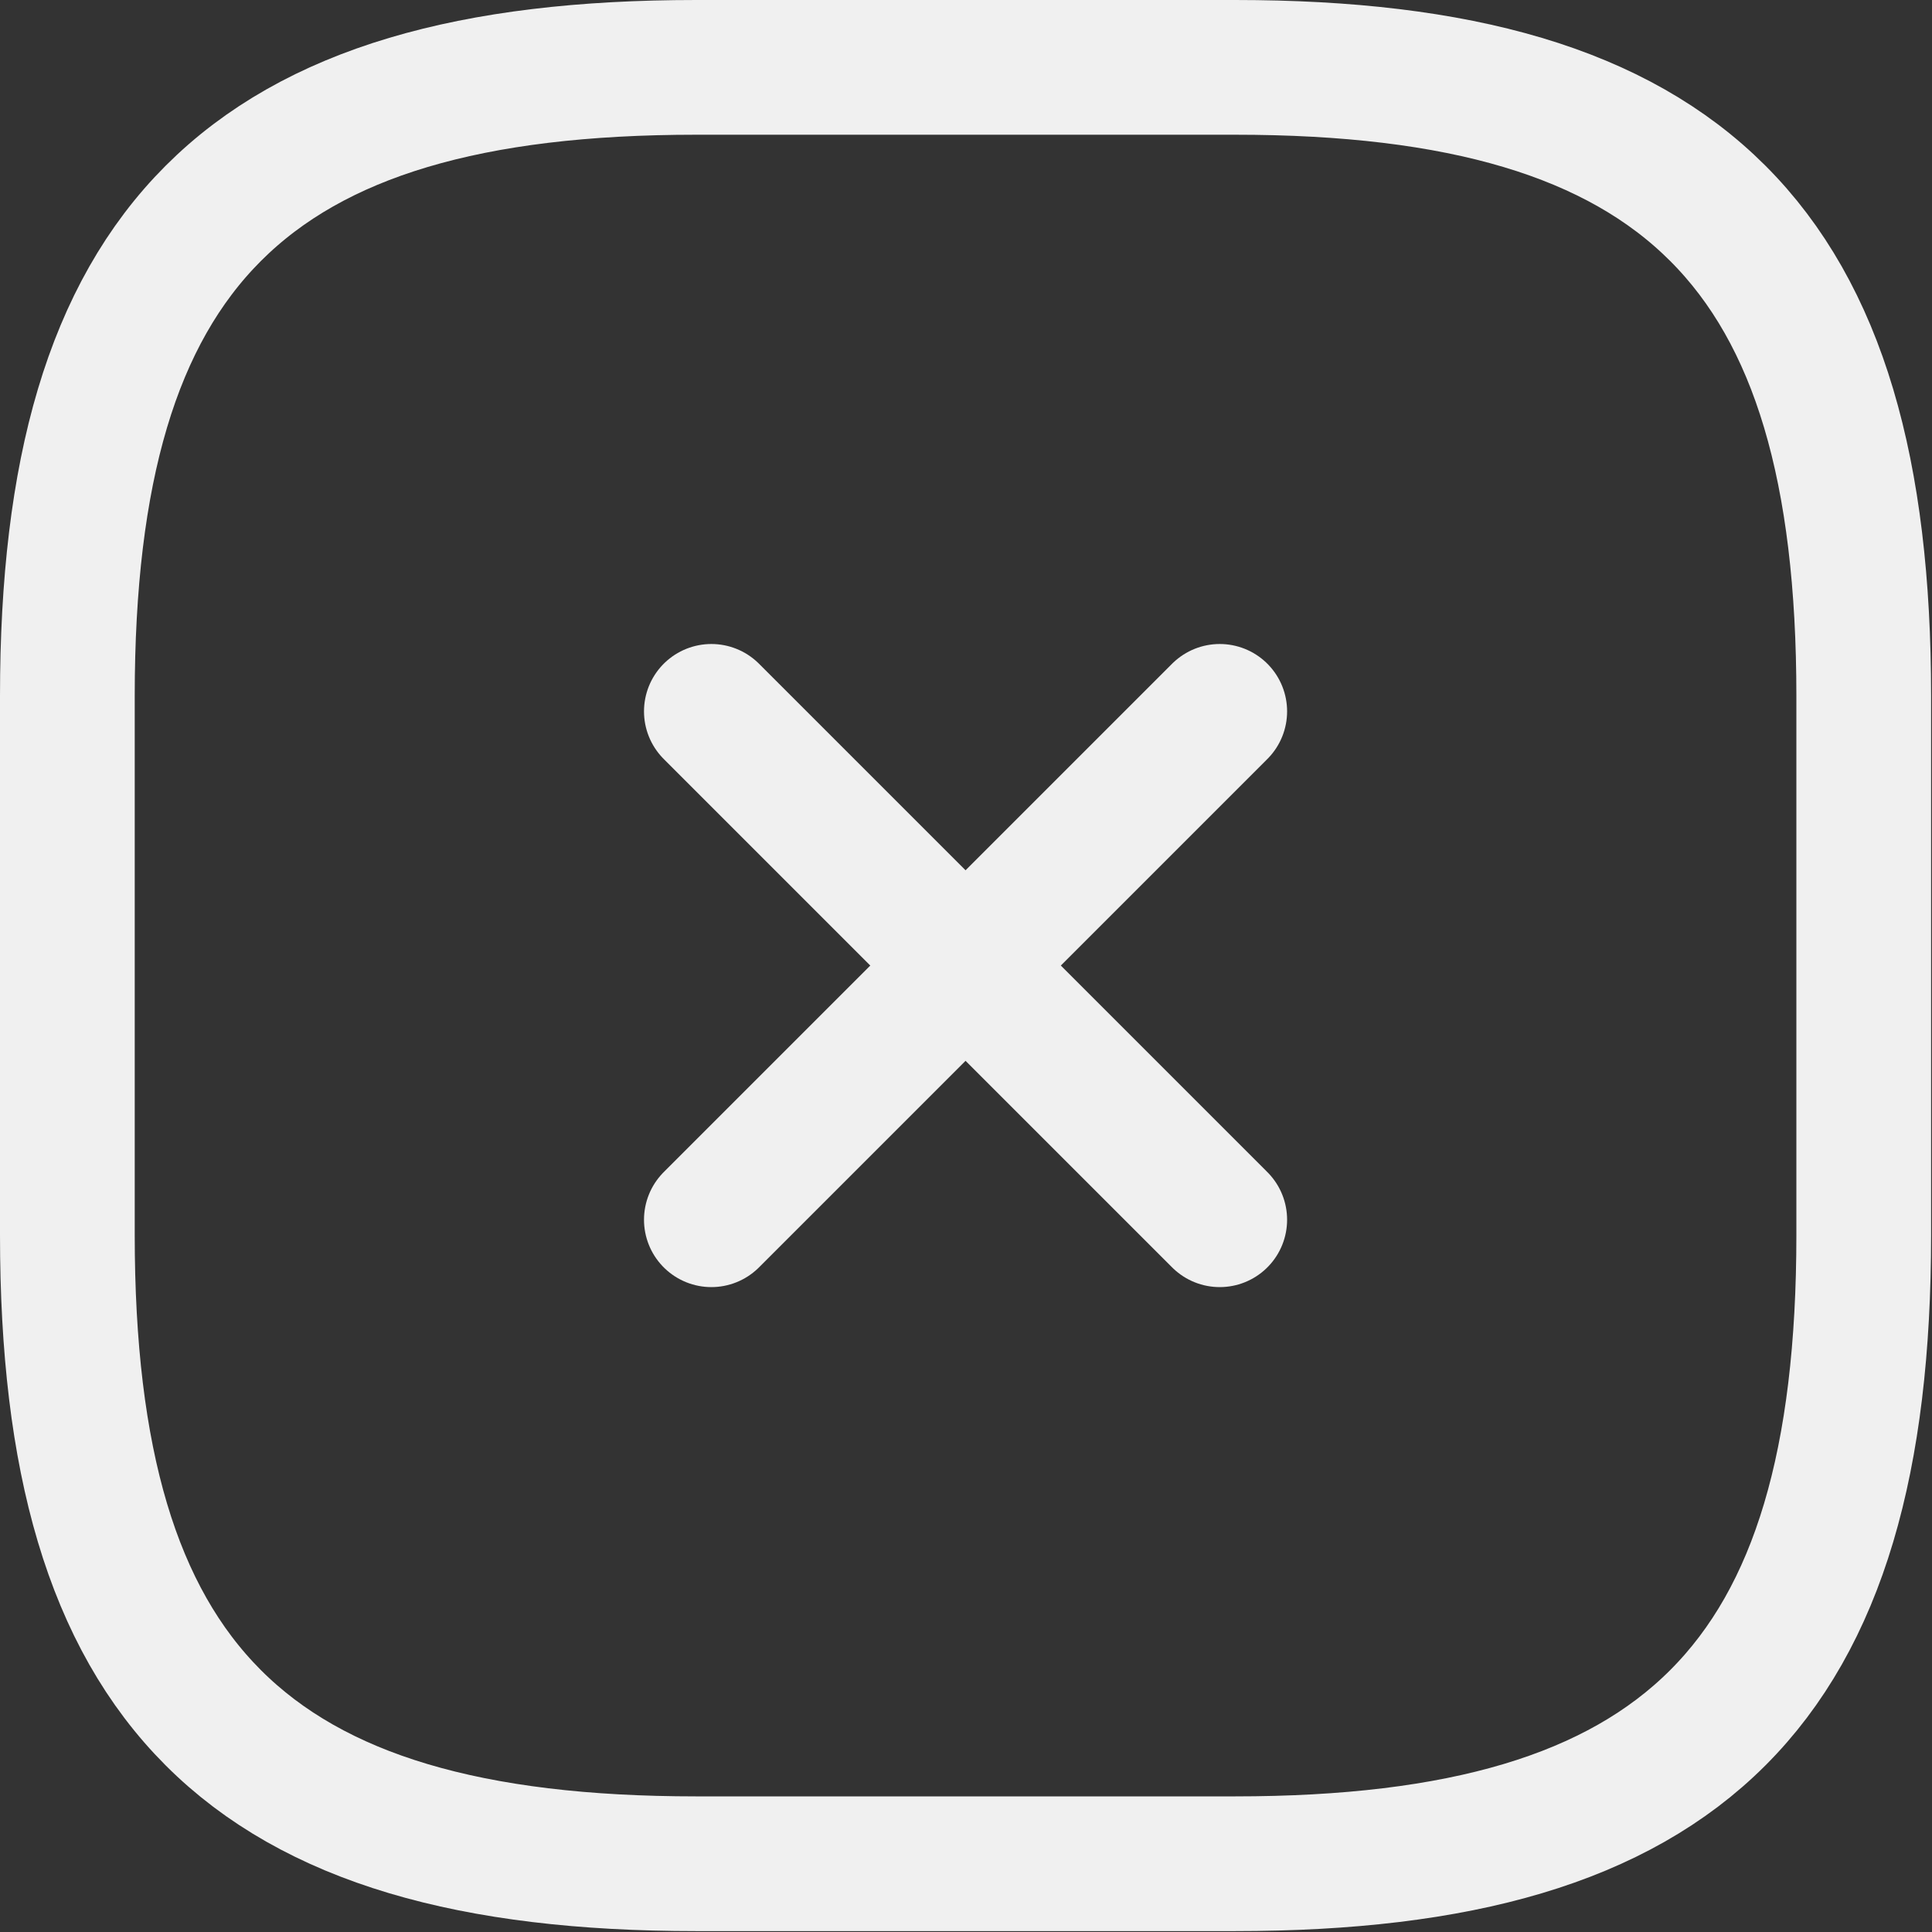 <svg width="717" height="717" viewBox="0 0 717 717" fill="none" xmlns="http://www.w3.org/2000/svg">
<rect x="0" y="0" width="717" height="717" fill="#333333" stroke="none"/>
<path d="M263.999 452.667L452.667 264.001" stroke="#F0F0F0" stroke-width="50" stroke-linecap="round" stroke-linejoin="round"/>
<path d="M452.667 452.667L263.999 264.001" stroke="#F0F0F0" stroke-width="50" stroke-linecap="round" stroke-linejoin="round"/>
<path d="M258.333 691.667H458.333C625 691.667 691.667 625 691.667 458.333V258.333C691.667 91.667 625 25 458.333 25H258.333C91.667 25 25 91.667 25 258.333V458.333C25 625 91.667 691.667 258.333 691.667Z" stroke="#F0F0F0" stroke-width="50" stroke-linecap="round" stroke-linejoin="round"/>
</svg>
